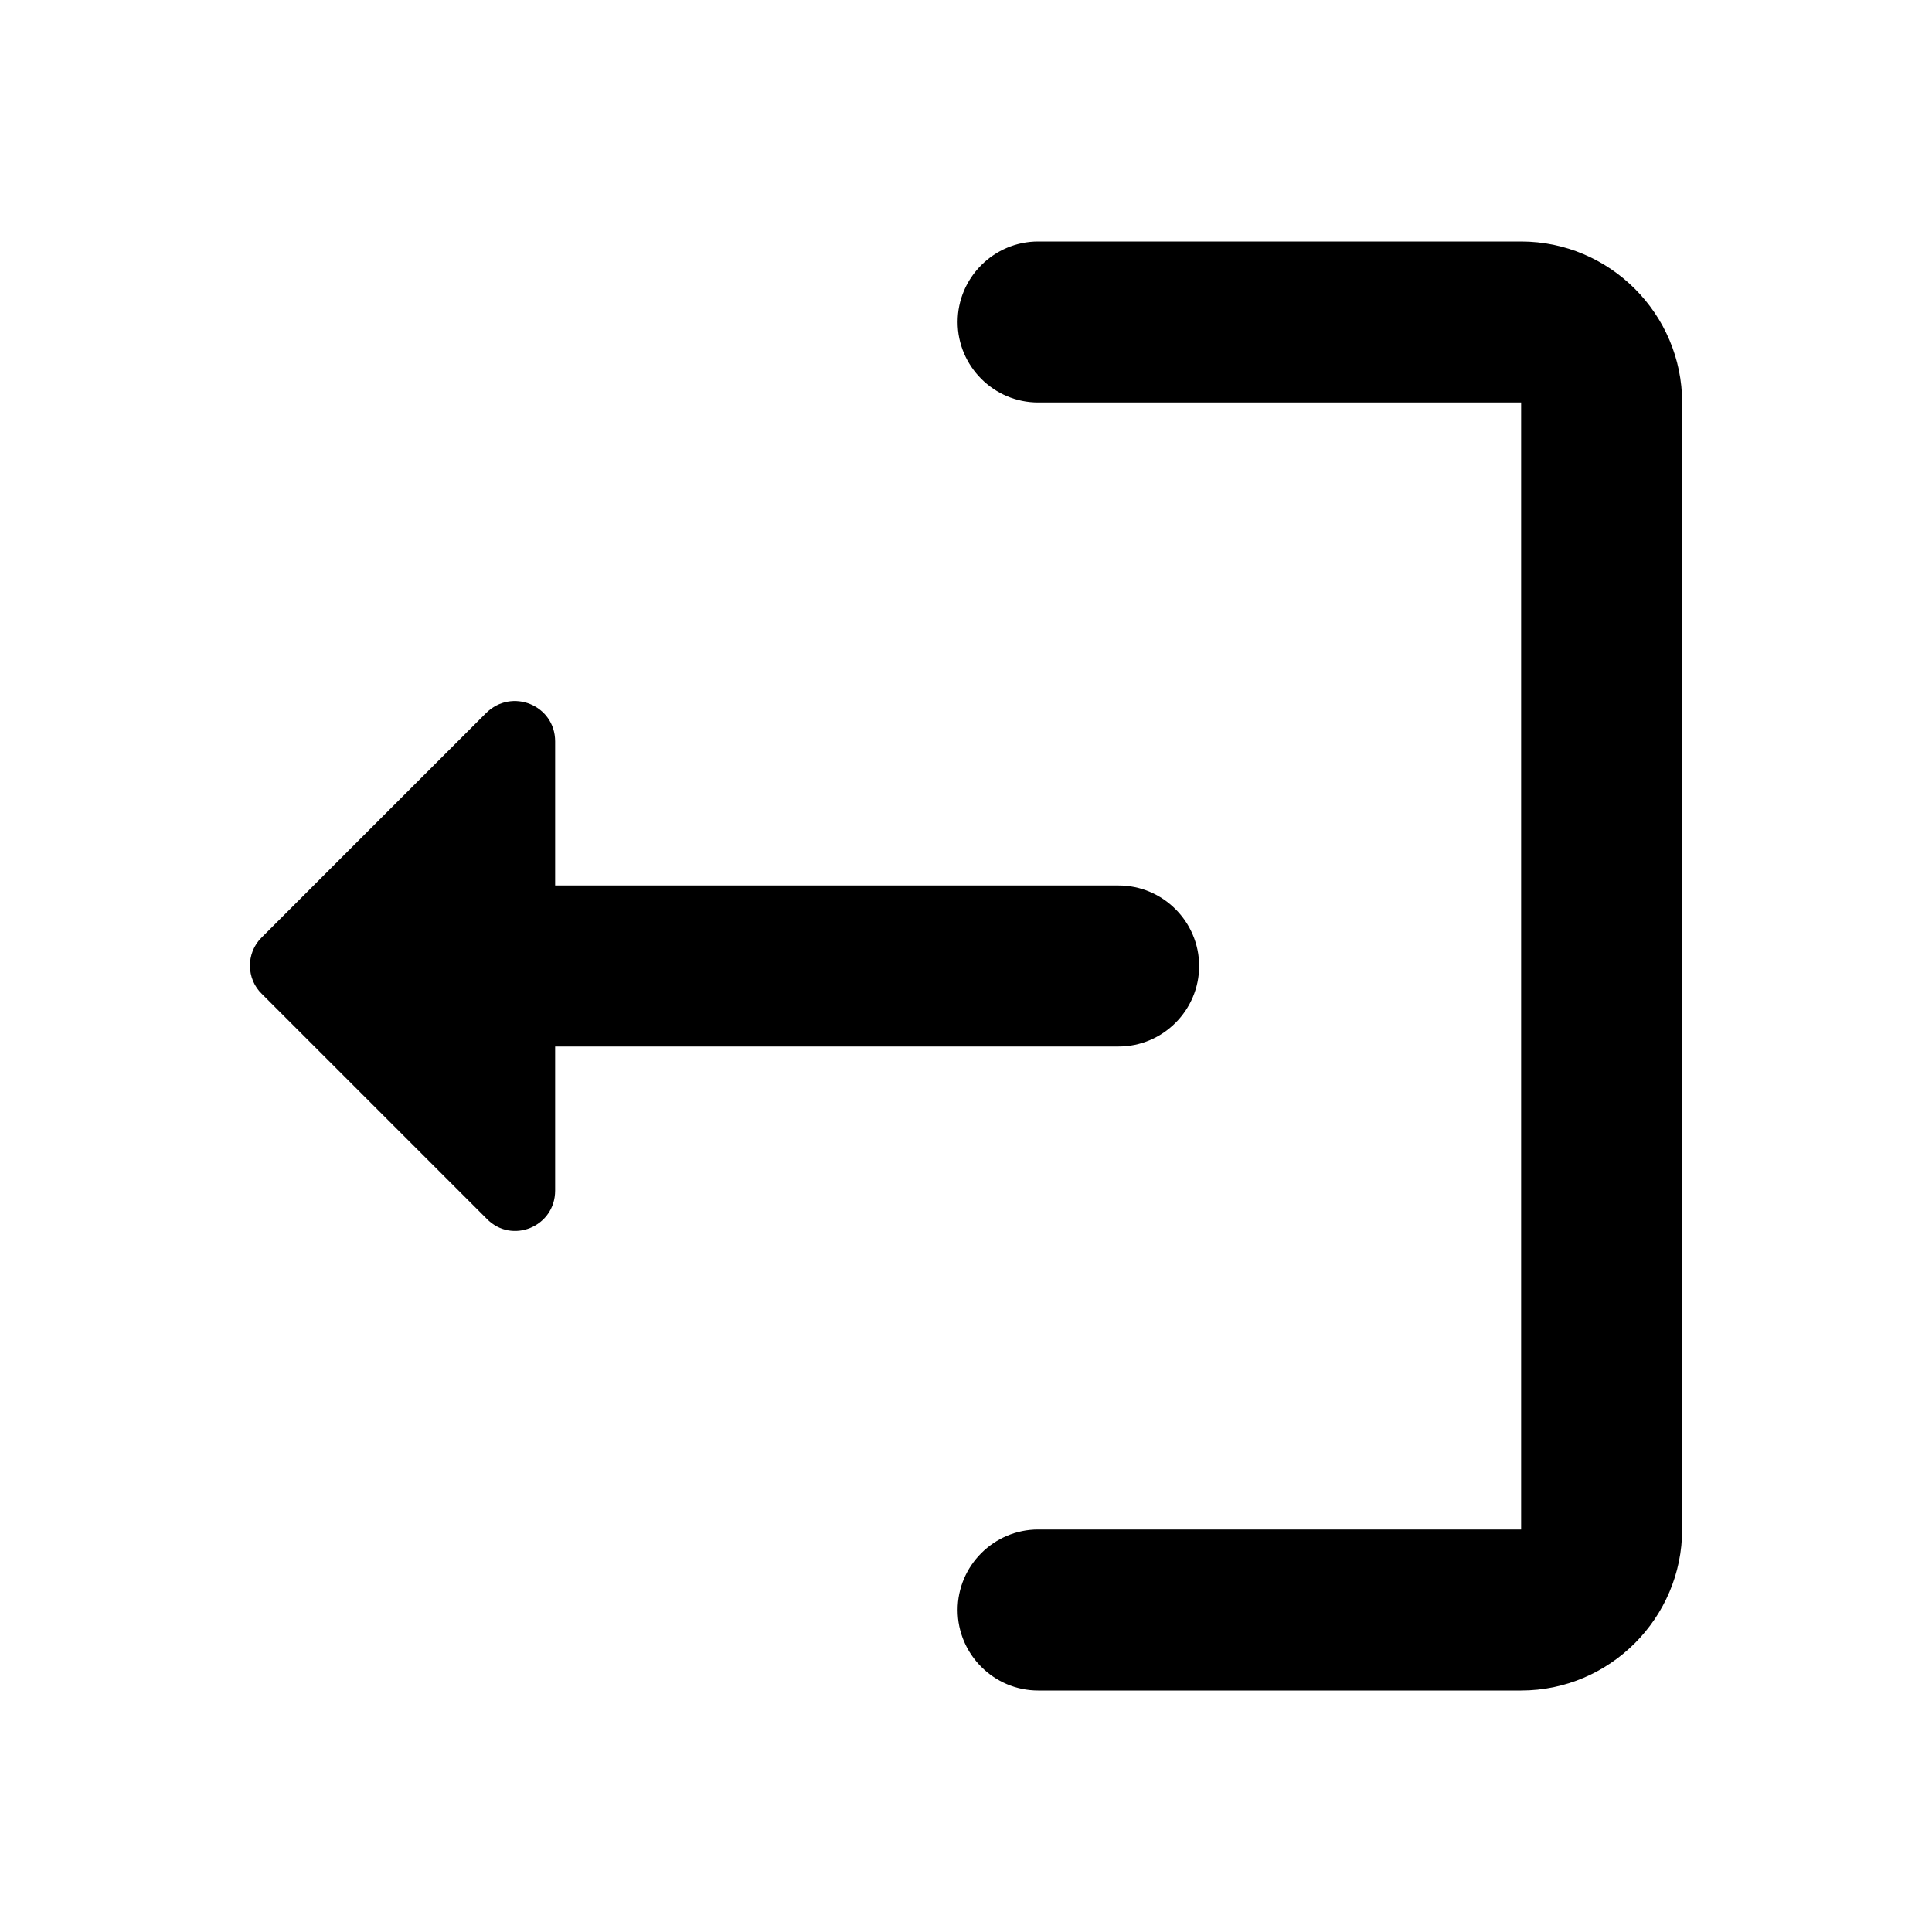 <svg width="24" height="24" viewBox="0 0 24 24" fill="none" xmlns="http://www.w3.org/2000/svg">
<path d="M18.896 5H12.896C12.346 5 11.896 4.55 11.896 4C11.896 3.45 12.346 3 12.896 3H18.896C19.996 3 20.896 3.9 20.896 5V19C20.896 20.1 19.996 21 18.896 21H12.896C12.346 21 11.896 20.55 11.896 20C11.896 19.45 12.346 19 12.896 19H18.896V5Z" fill="black"/>
<path d="M3.246 11.65L6.036 8.86C6.356 8.54 6.896 8.76 6.896 9.21V11H13.896C14.446 11 14.896 11.45 14.896 12C14.896 12.55 14.446 13 13.896 13H6.896V14.79C6.896 15.24 6.356 15.46 6.046 15.14L3.256 12.35C3.056 12.16 3.056 11.84 3.246 11.65Z" fill="black"/>
</svg>
